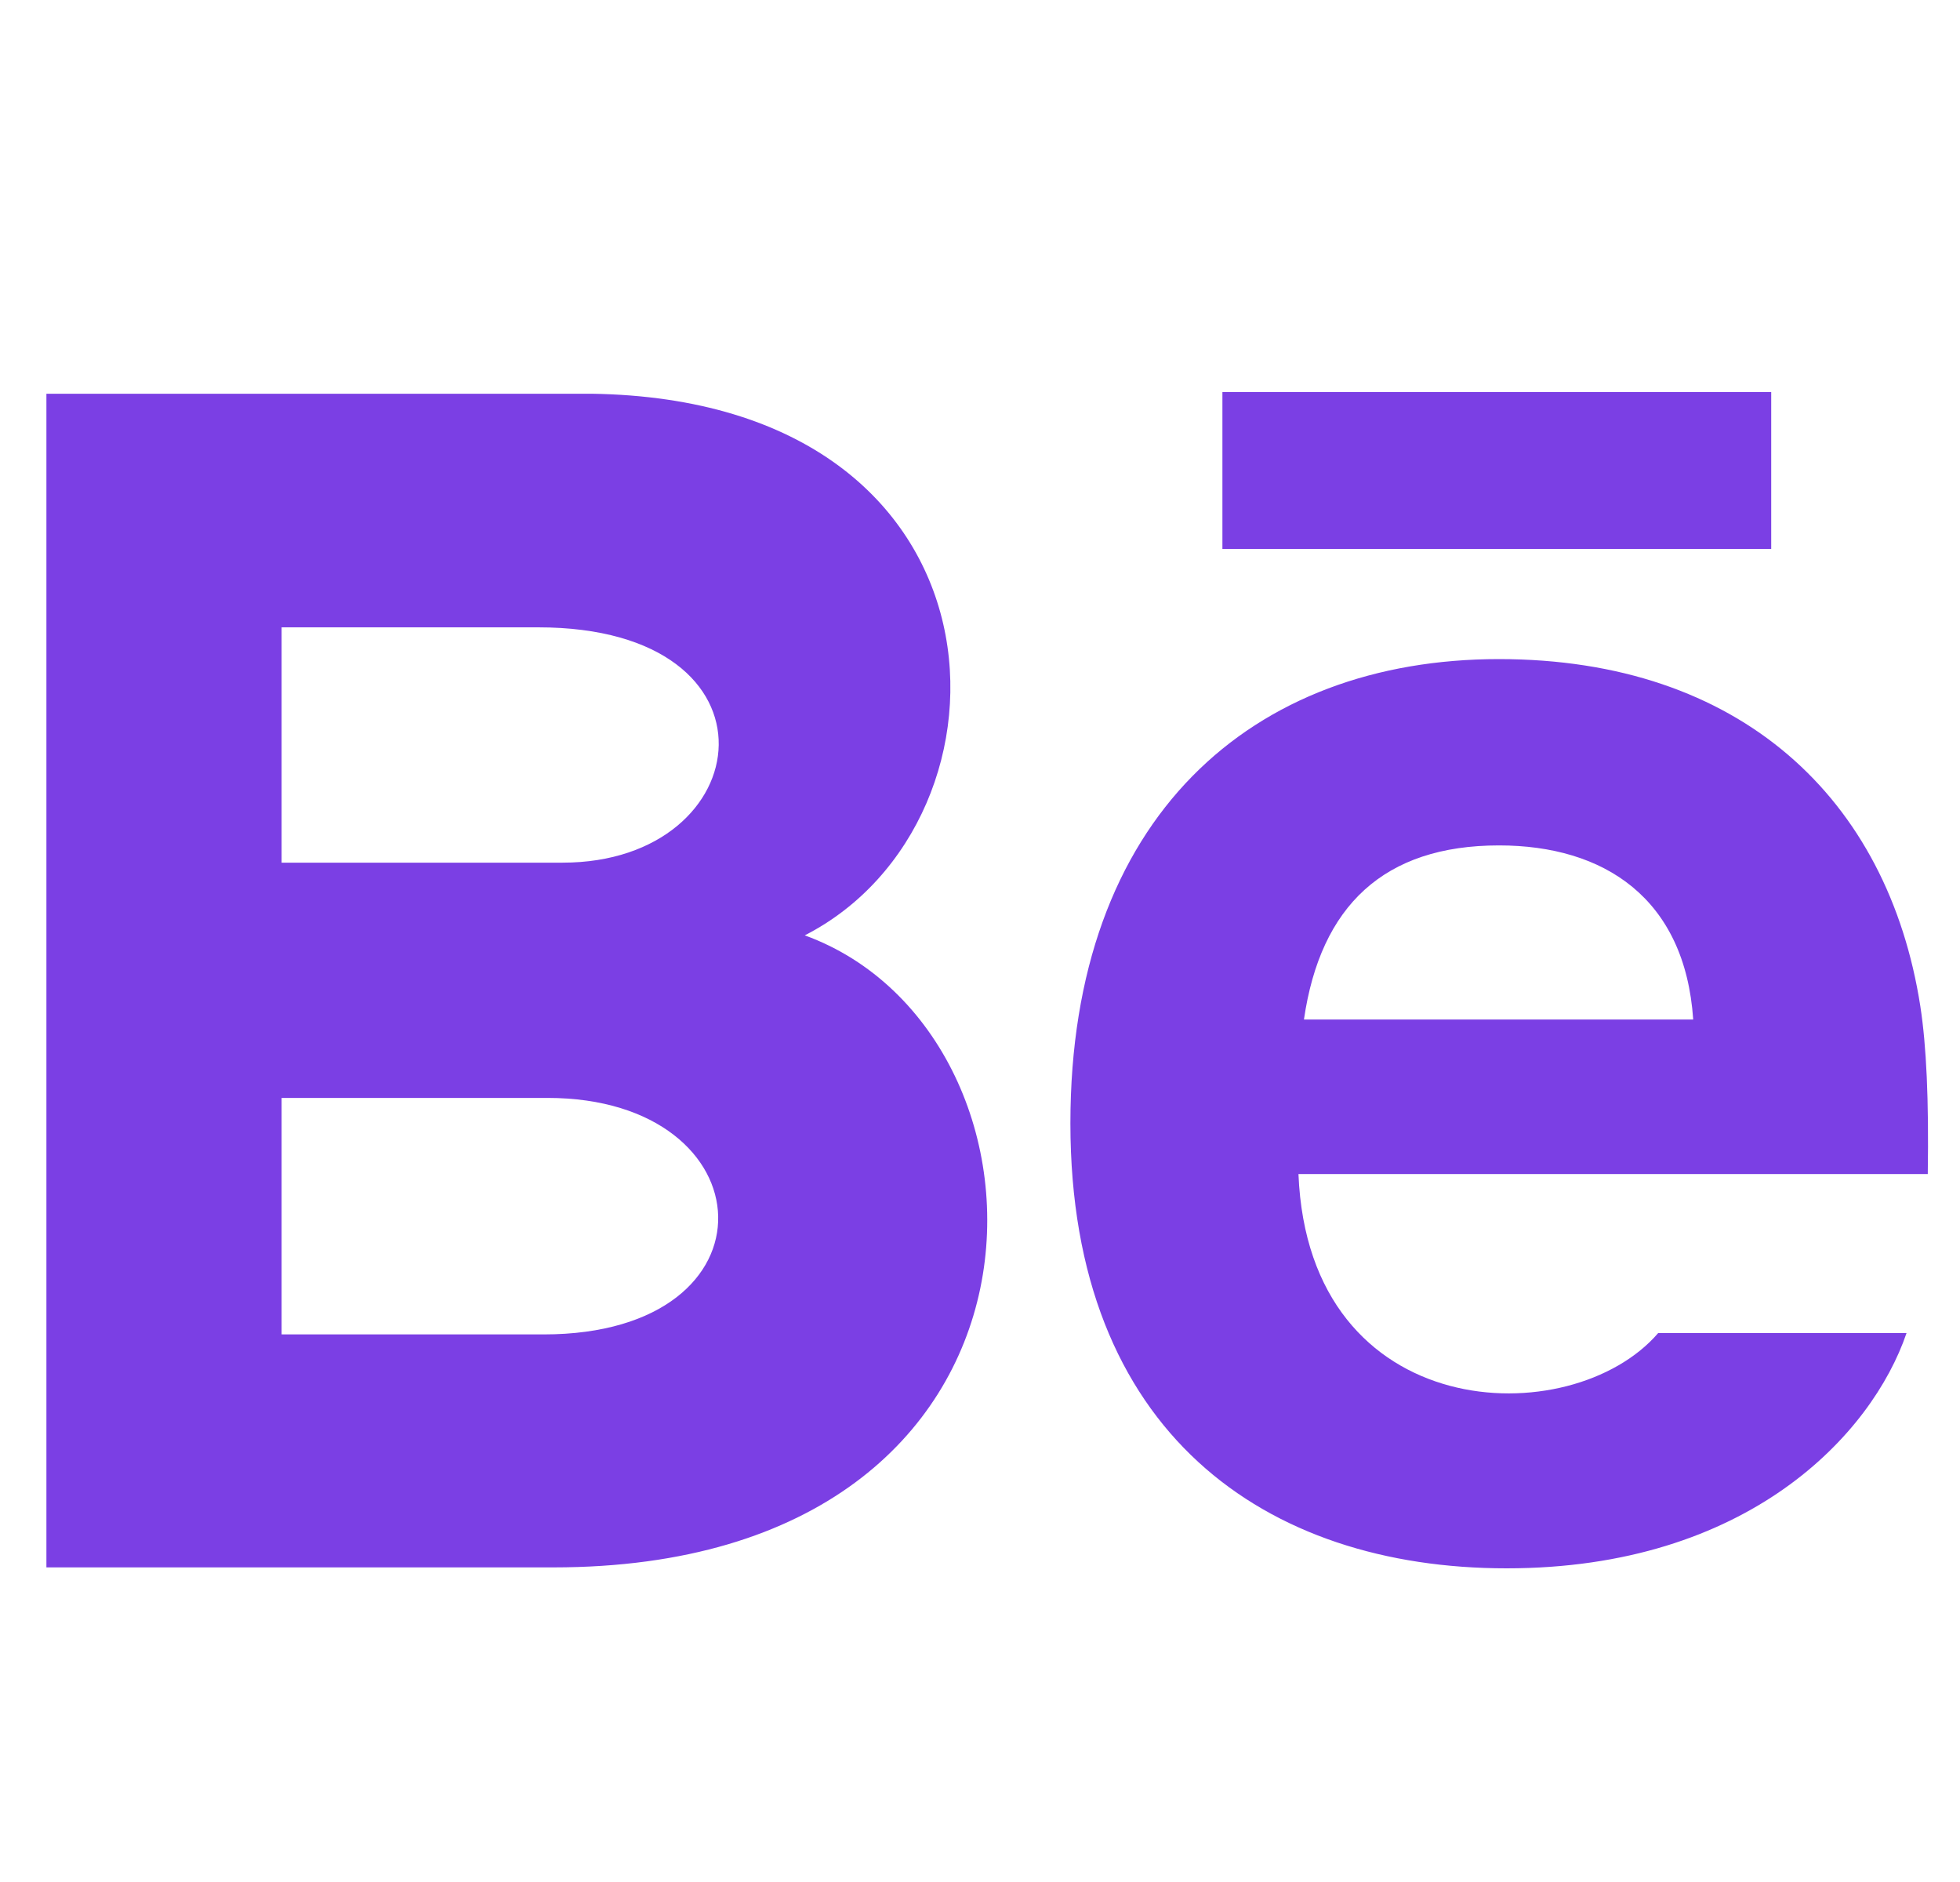 <svg width="25" height="24" viewBox="0 0 25 24" fill="none" xmlns="http://www.w3.org/2000/svg">
<g clip-path="url(#clip0_16_1880)">
<path d="M22.592 7H15.592V5H22.592V7ZM24.318 17C23.876 18.297 22.289 20 19.217 20C16.143 20 13.653 18.271 13.653 14.325C13.653 10.415 15.978 8.405 19.119 8.405C22.201 8.405 24.083 10.188 24.494 12.832C24.572 13.338 24.603 14.02 24.589 14.972H16.562C16.692 18.183 20.045 18.284 21.15 17H24.318ZM16.632 13.001H21.597C21.492 11.454 20.461 10.781 19.12 10.781C17.654 10.781 16.843 11.55 16.632 13.001ZM7.058 19.988H0.592V5.021H7.545C13.021 5.102 13.125 10.466 10.265 11.928C13.726 13.188 13.842 19.988 7.058 19.988ZM3.592 11.001H7.176C9.684 11.001 10.082 8 6.864 8H3.592V11.001ZM6.983 14.001H3.592V17.017H6.933C9.988 17.017 9.801 14.001 6.983 14.001Z" fill="#7B3FE4"/>
</g>
<defs>
<clipPath id="clip0_16_1880">
<rect width="24" height="24" fill="white" transform="translate(0.592)"/>
</clipPath>
</defs>
</svg>

